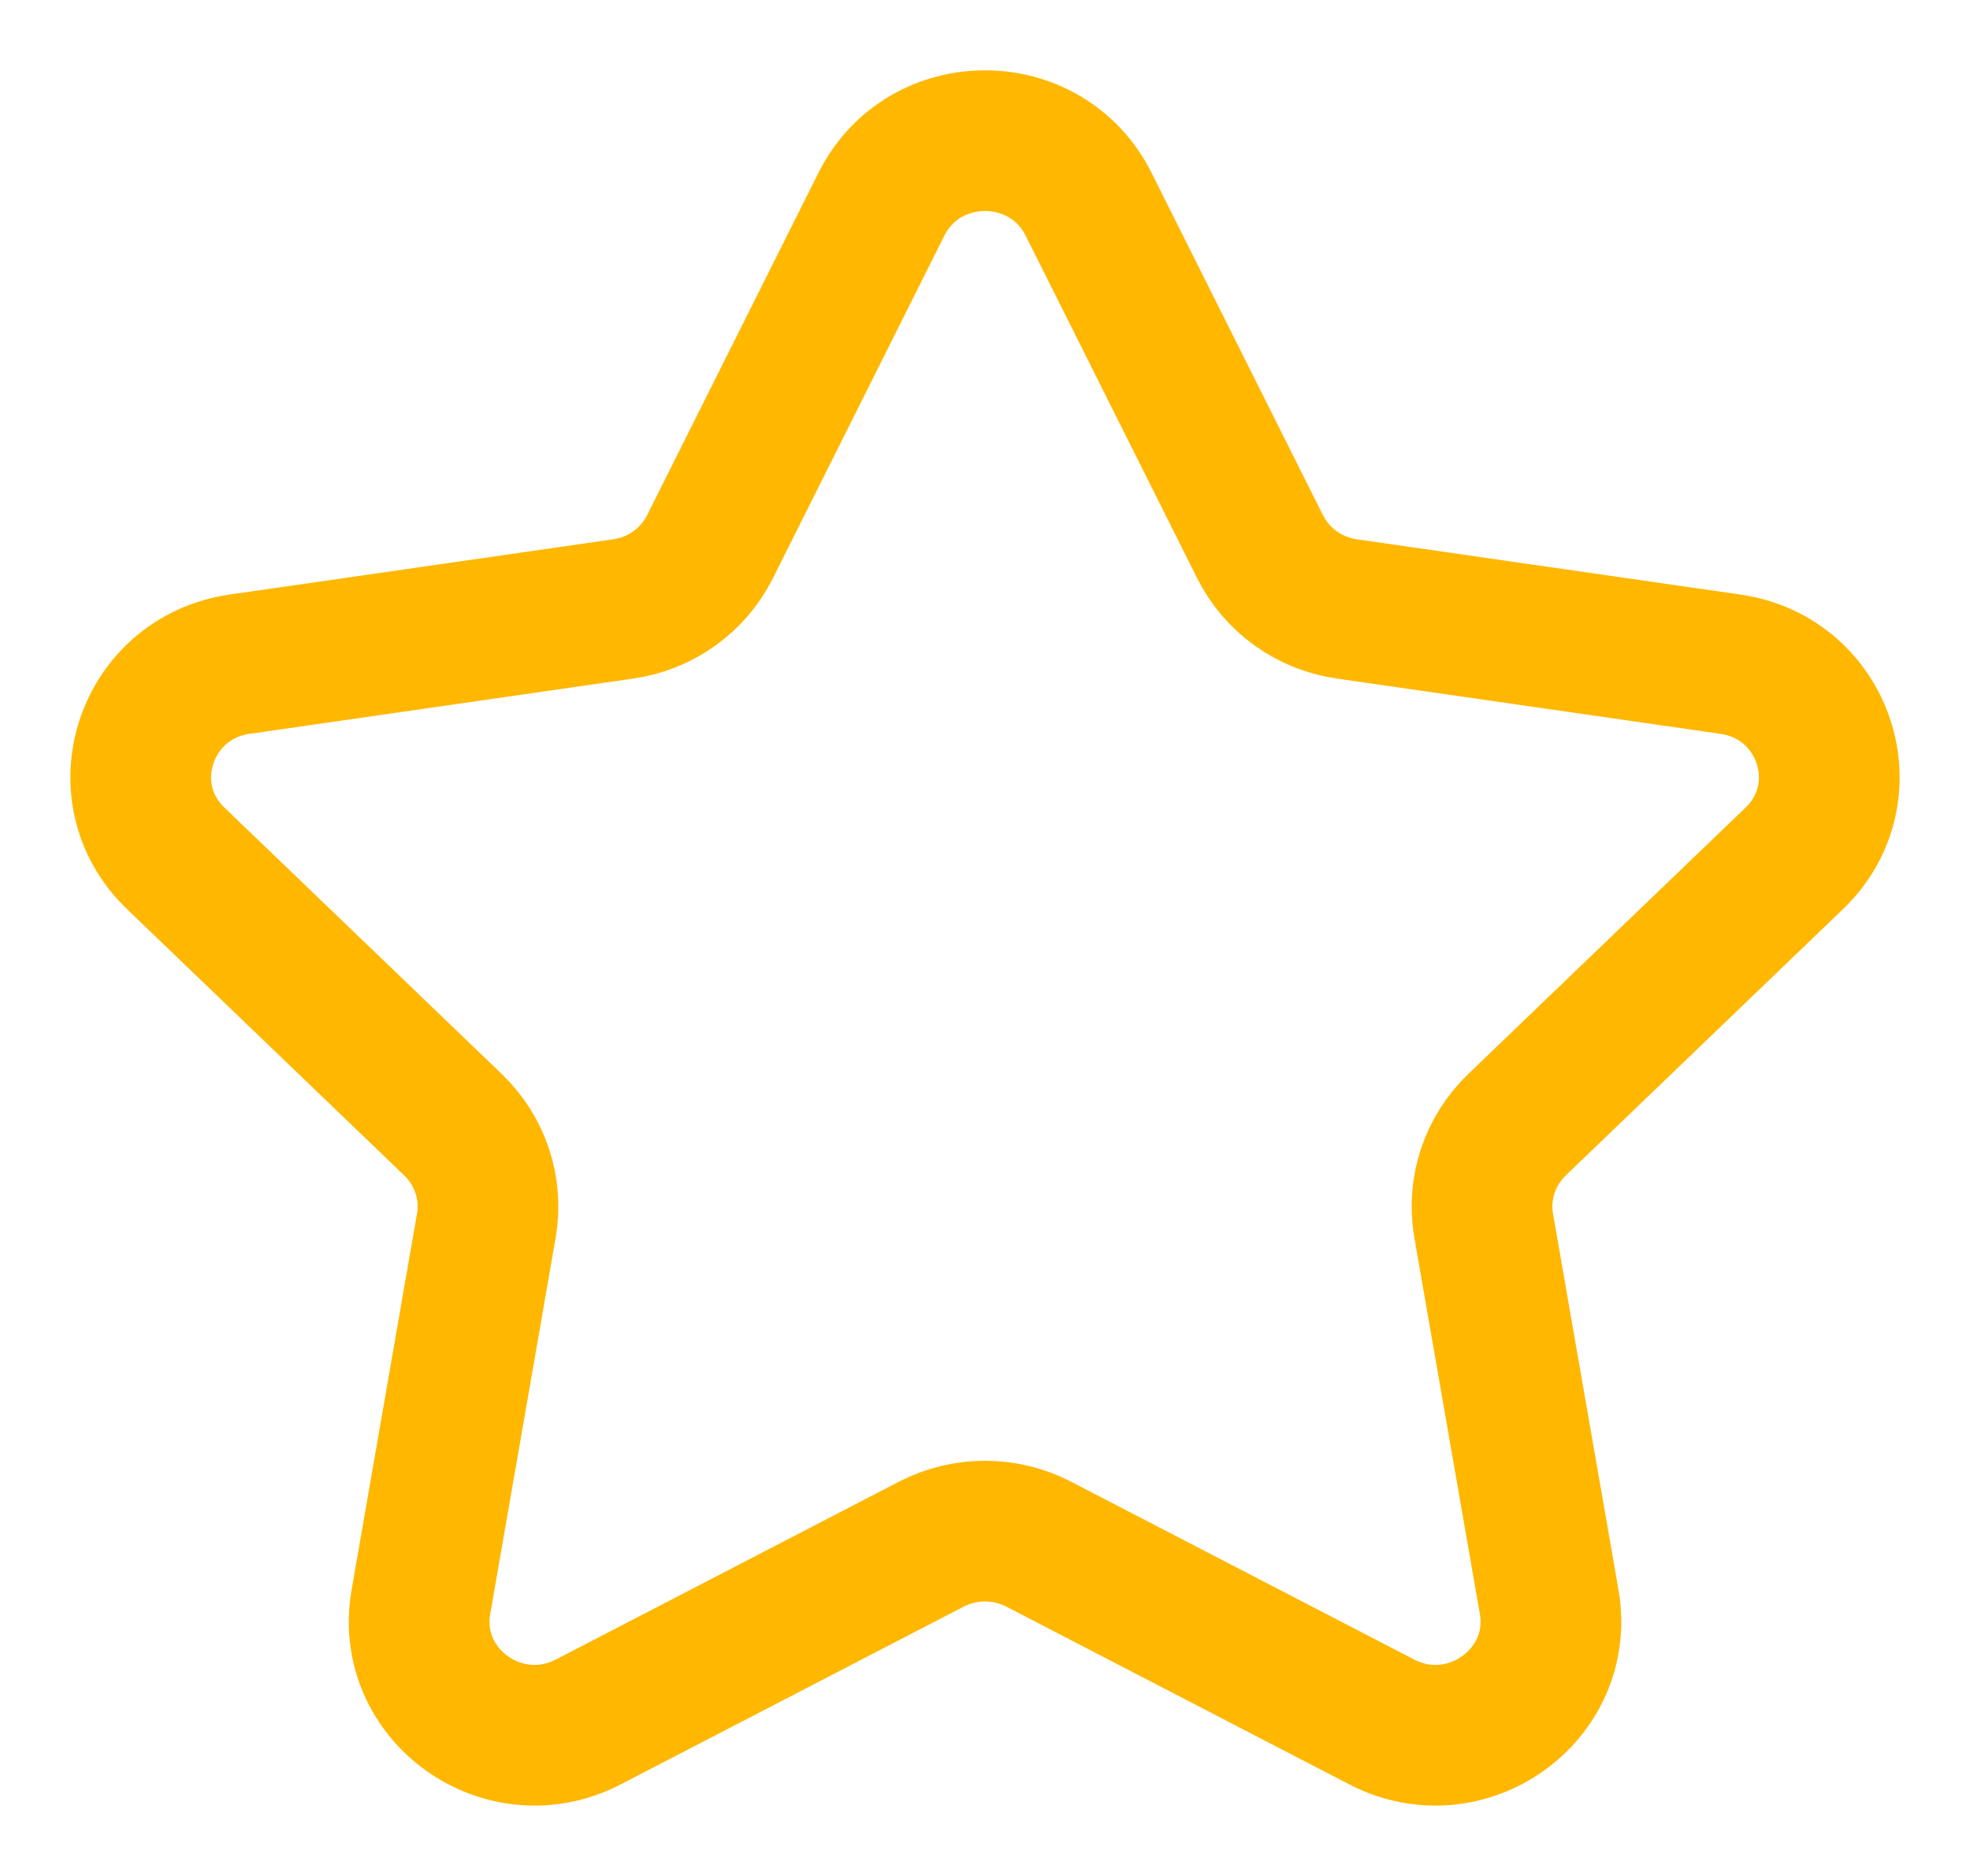 <svg xmlns="http://www.w3.org/2000/svg" width="21" height="20" viewBox="0 0 21 20" fill="none">
<path fill-rule="evenodd" clip-rule="evenodd" d="M11.604 2.177L13.432 5.828C13.611 6.186 13.957 6.435 14.357 6.492L18.445 7.081C19.455 7.226 19.857 8.451 19.126 9.152L16.17 11.992C15.88 12.272 15.747 12.673 15.816 13.068L16.514 17.078C16.686 18.07 15.63 18.827 14.727 18.357L11.073 16.463C10.715 16.277 10.286 16.277 9.927 16.463L6.273 18.357C5.37 18.827 4.314 18.07 4.487 17.078L5.184 13.068C5.253 12.673 5.12 12.272 4.83 11.992L1.874 9.152C1.143 8.451 1.545 7.226 2.555 7.081L6.643 6.492C7.044 6.435 7.39 6.186 7.569 5.828L9.396 2.177C9.848 1.274 11.152 1.274 11.604 2.177Z" stroke="#FFB700" stroke-width="1.5" stroke-linecap="round" stroke-linejoin="round"/>
</svg>